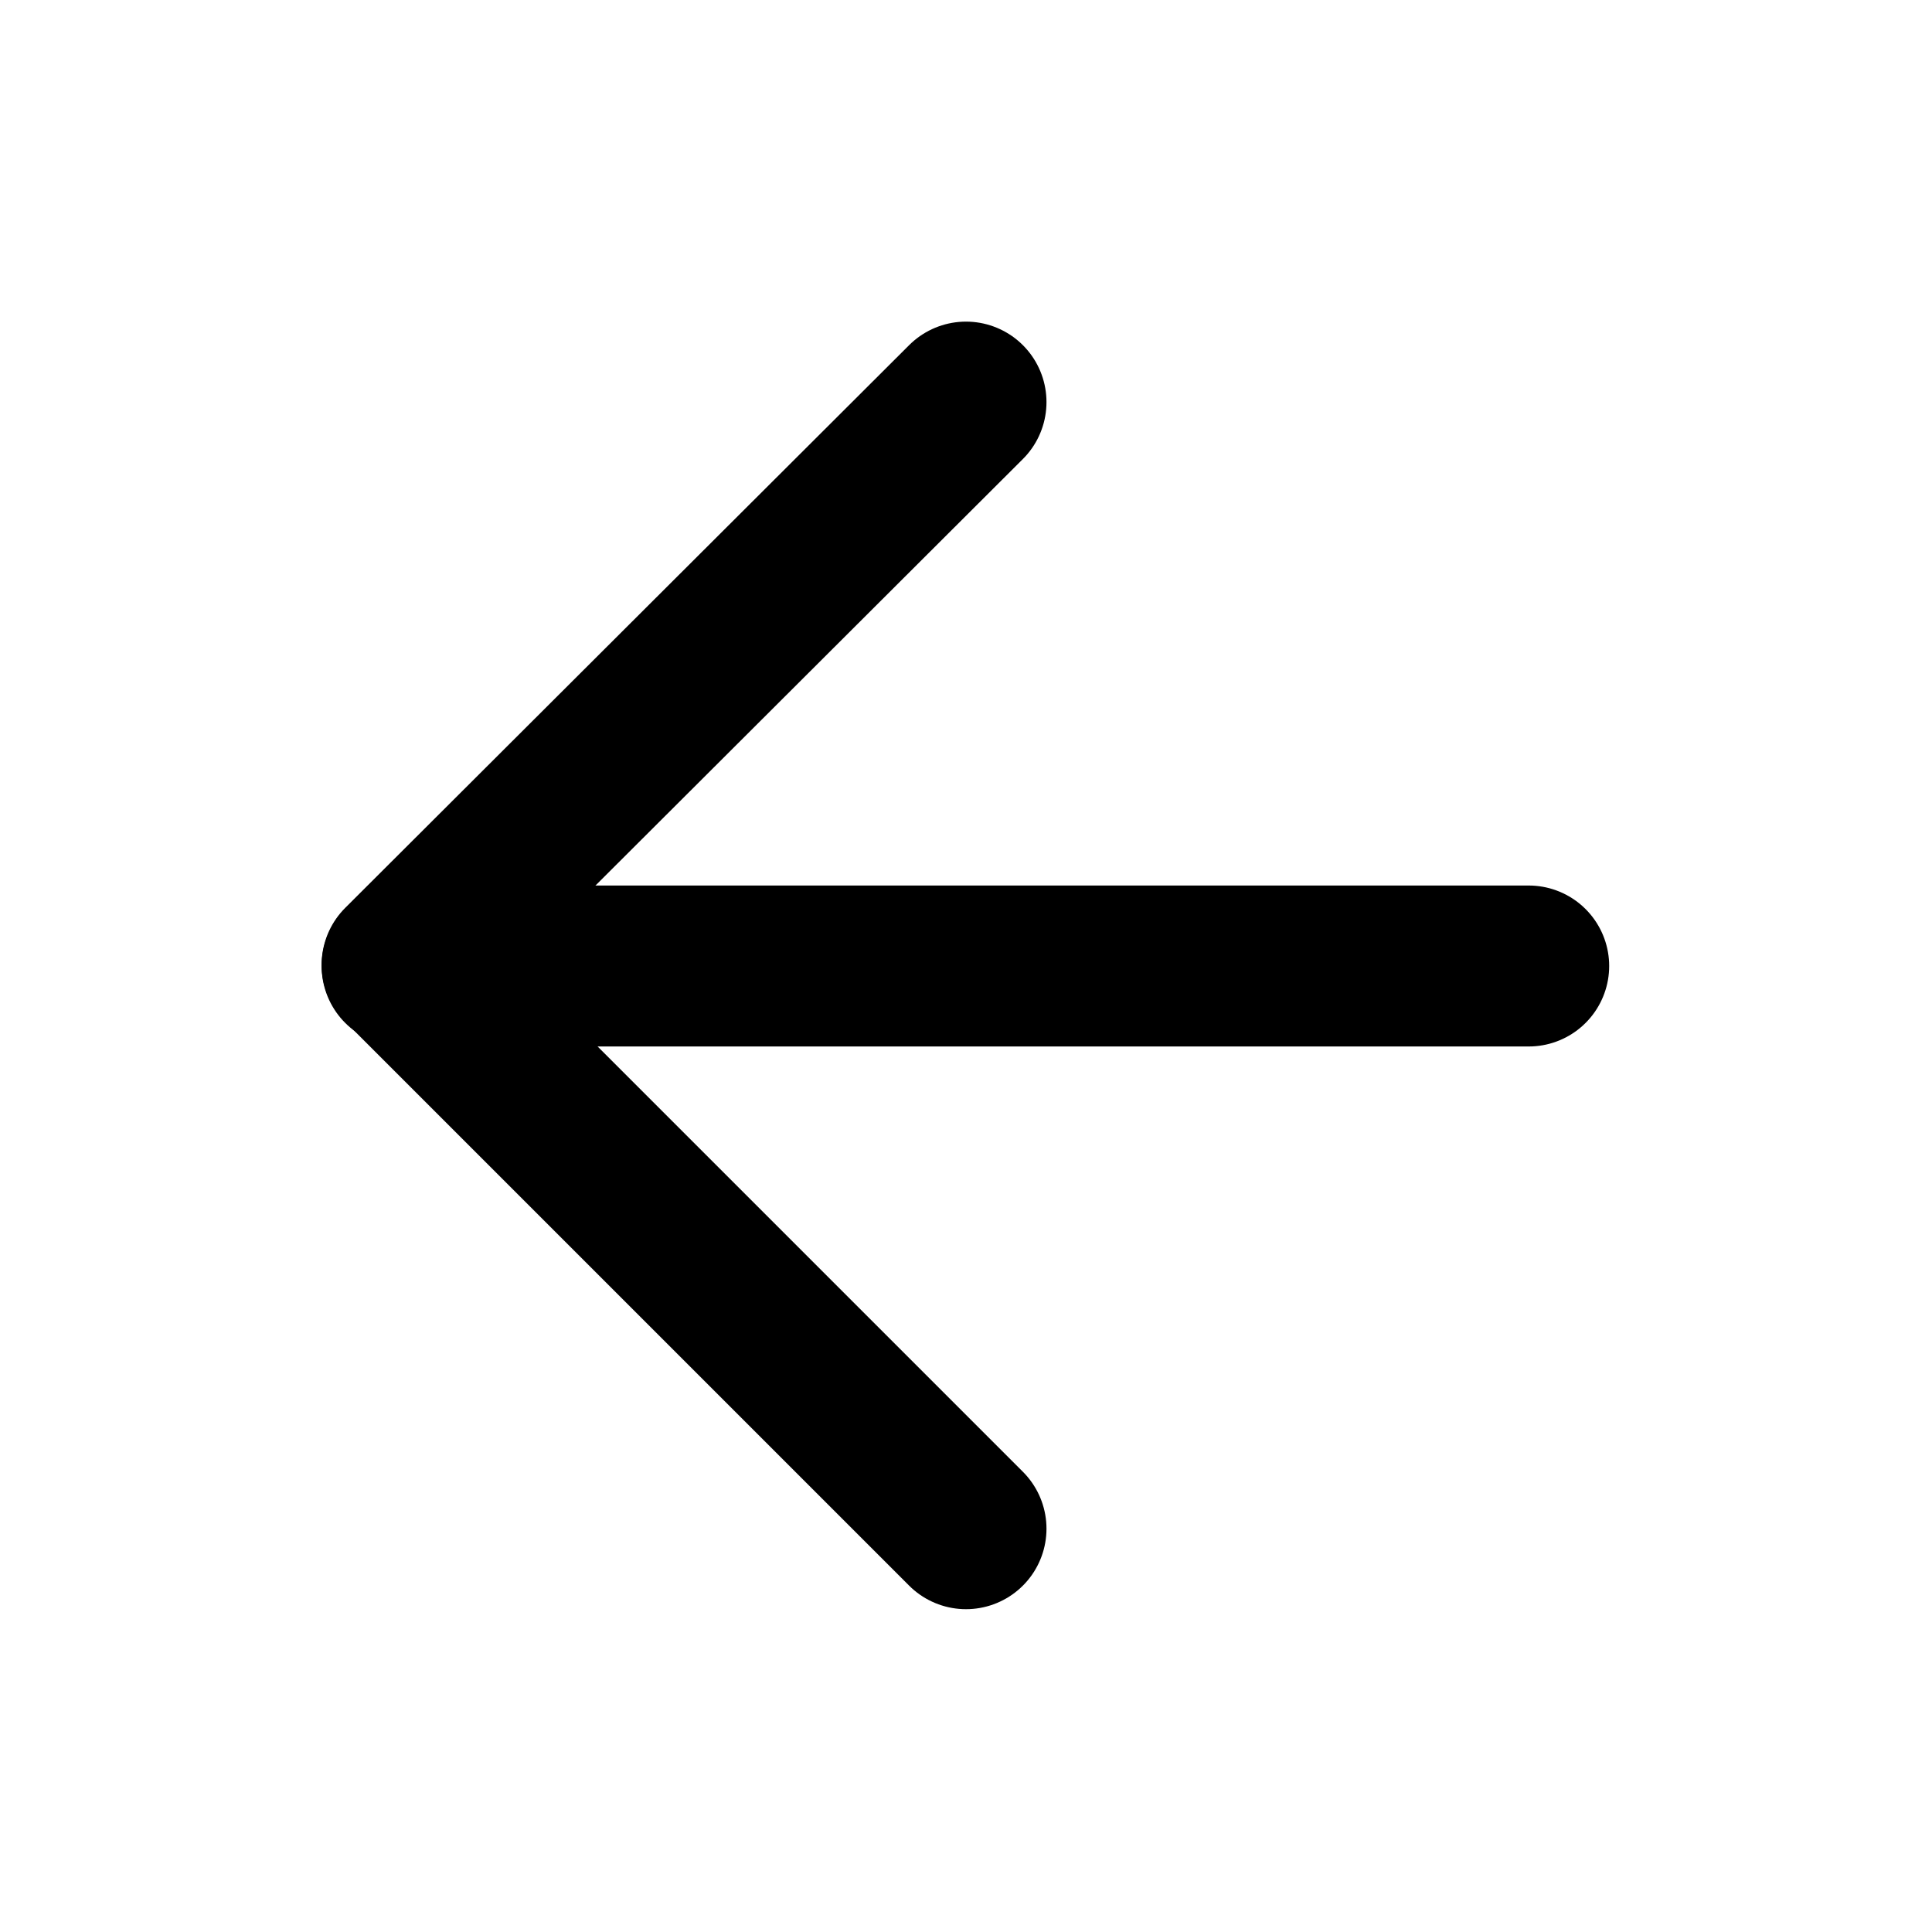 <svg width="16" height="16" viewBox="0 0 16 16" fill="none" xmlns="http://www.w3.org/2000/svg" xmlns:xlink="http://www.w3.org/1999/xlink">
	<desc>
			Created with Pixso.
	</desc>
	<defs>
		<clipPath id="clip11214_367">
			<rect id="arrow-left" rx="0" width="15" height="15" transform="translate(0.5 0.5)" fill="white" fill-opacity="0"/>
		</clipPath>
	</defs>
	<rect id="arrow-left" rx="0" width="15" height="15" transform="translate(0.5 0.5)" fill="#FFFFFF" fill-opacity="0"/>
	<g clip-path="url(#clip11214_367)">
		<path id="Vector" d="M12.66 8L3.33 8" stroke="#000000" stroke-opacity="1" stroke-width="1.333" stroke-linejoin="round" stroke-linecap="round"/>
		<path id="Vector" d="M8 12.66L3.33 7.99L8 3.33" stroke="#000000" stroke-opacity="1" stroke-width="1.333" stroke-linejoin="round" stroke-linecap="round"/>
	</g>
</svg>

